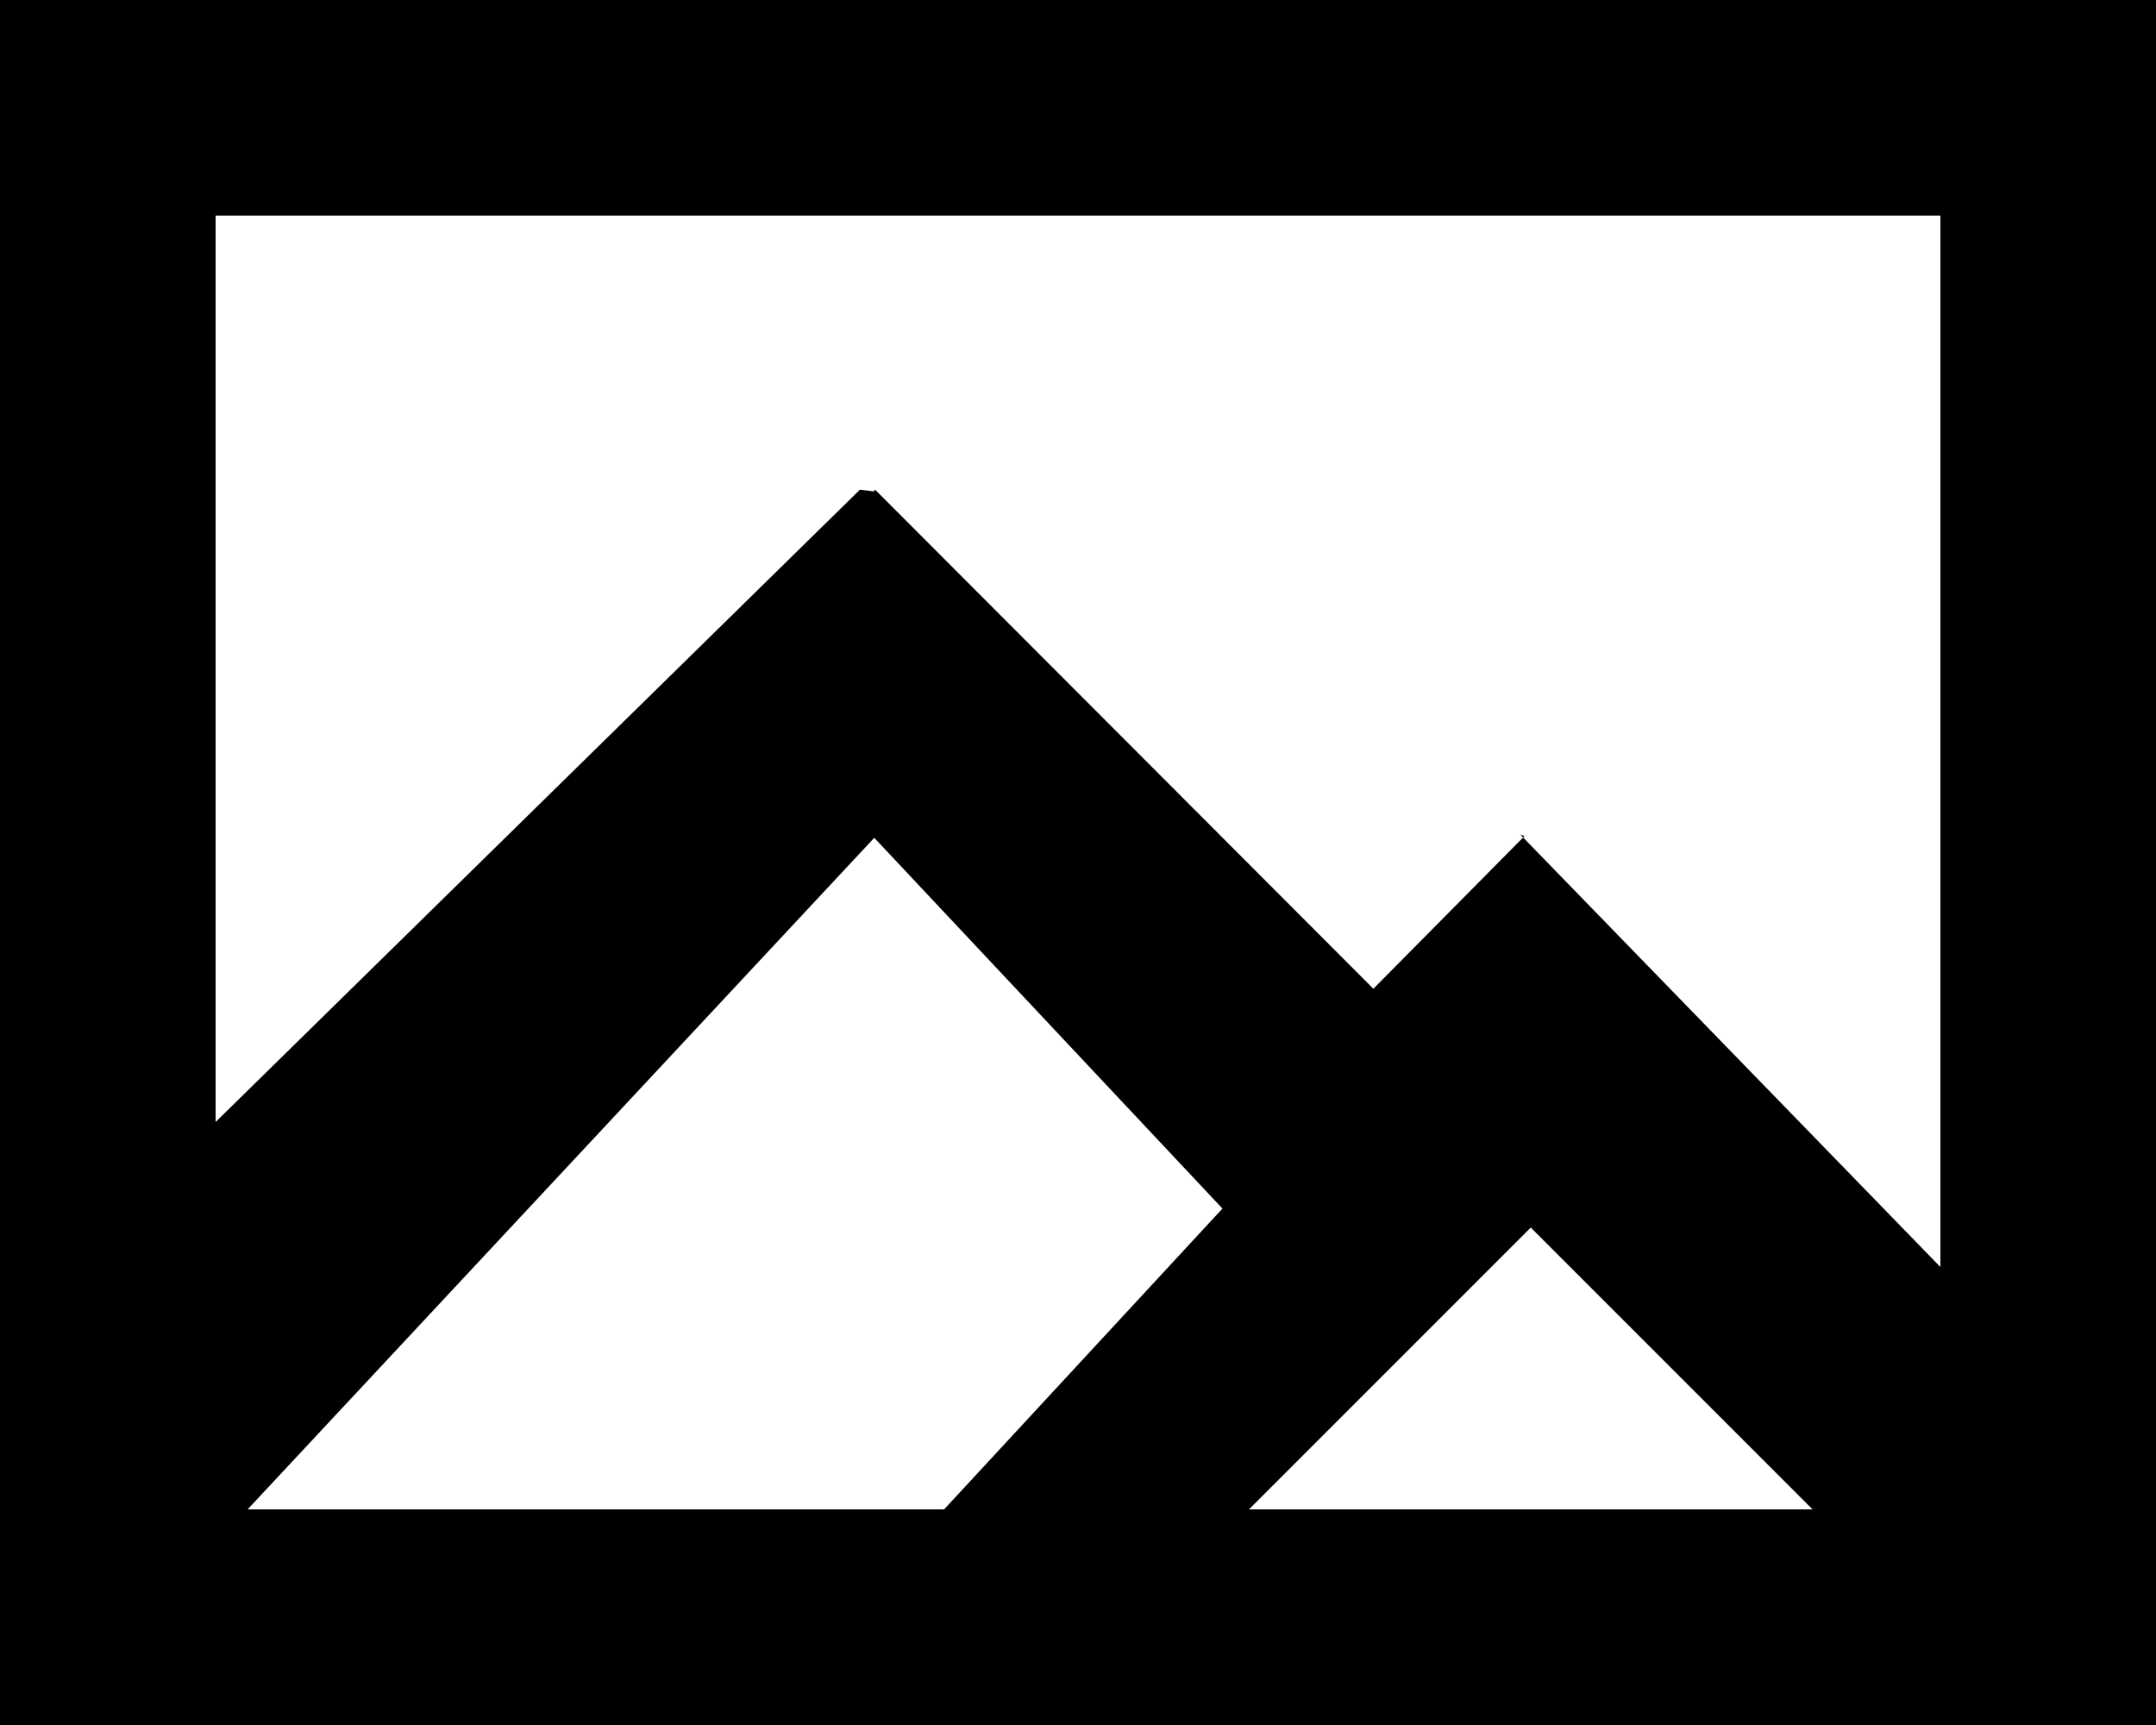 <svg viewBox="0 0 20 16" xmlns="http://www.w3.org/2000/svg" focusable="false">
  <path d="M14.141 7.755l-.012.013-.027-.028.039.015zm.002.001l-.002-.001.015-.015-.013.016zM18 11.752l-3.871-3.984-1.389 1.403-4.622-4.629-.012.016-.129-.016L2 10.407V2h16v9.752zM11.586 14l2.614-2.614L16.814 14h-5.228zm-2.828 0H2.297L8.11 7.771l3.23 3.439L8.758 14zM0 16h20V0H0v16z" fill-rule="evenodd"/>
</svg>

